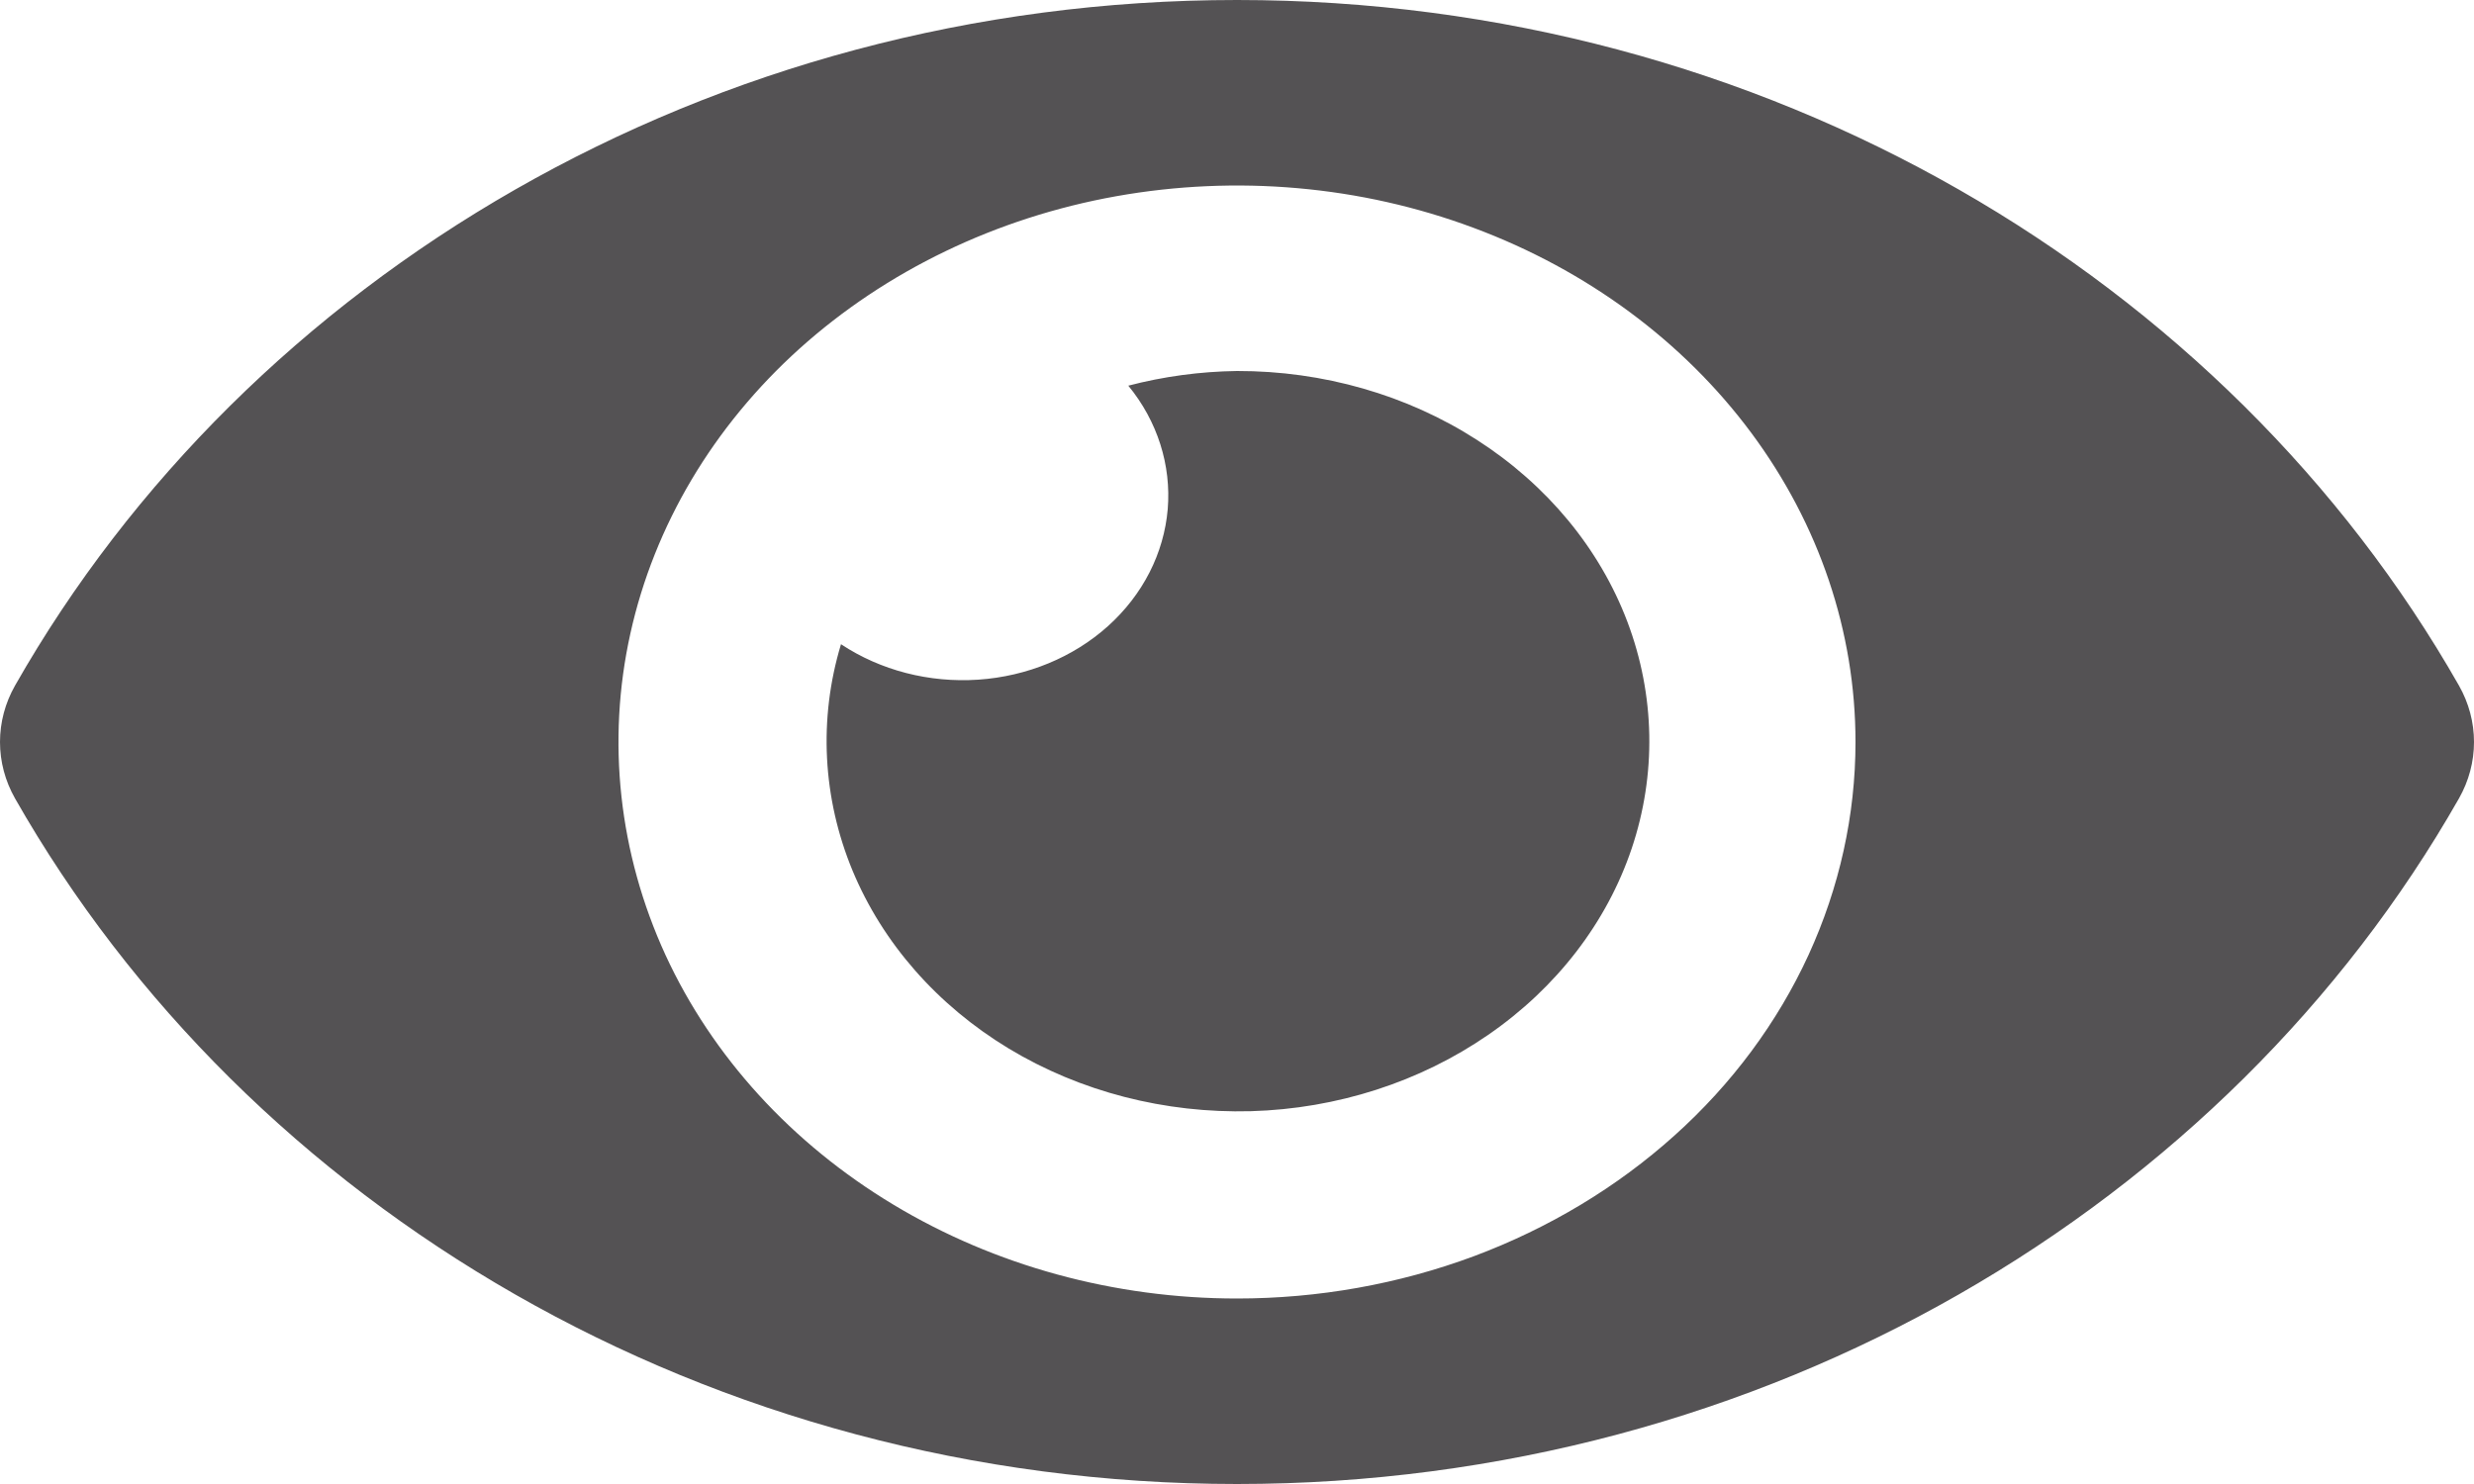 <svg width="15" height="9" viewBox="0 0 15 9" fill="none" xmlns="http://www.w3.org/2000/svg">
<path d="M14.909 4.158C13.497 1.678 10.701 0 7.5 0C4.299 0 1.502 1.679 0.091 4.158C0.031 4.264 0 4.381 0 4.5C0 4.619 0.031 4.736 0.091 4.842C1.503 7.322 4.299 9 7.5 9C10.701 9 13.498 7.321 14.909 4.842C14.969 4.736 15 4.619 15 4.5C15 4.381 14.969 4.264 14.909 4.158V4.158ZM7.5 7.875C6.758 7.875 6.033 7.677 5.417 7.306C4.8 6.935 4.319 6.408 4.035 5.792C3.752 5.175 3.677 4.496 3.822 3.842C3.967 3.187 4.324 2.586 4.848 2.114C5.373 1.642 6.041 1.32 6.768 1.19C7.496 1.06 8.25 1.126 8.935 1.382C9.62 1.637 10.206 2.07 10.618 2.625C11.03 3.18 11.25 3.832 11.25 4.5C11.25 4.943 11.153 5.382 10.965 5.792C10.777 6.201 10.501 6.574 10.152 6.887C9.804 7.2 9.39 7.449 8.935 7.619C8.48 7.788 7.993 7.875 7.5 7.875V7.875ZM7.5 2.25C7.277 2.253 7.055 2.283 6.841 2.339C7.018 2.555 7.102 2.821 7.08 3.088C7.057 3.356 6.929 3.607 6.718 3.797C6.508 3.986 6.228 4.102 5.931 4.122C5.634 4.142 5.339 4.066 5.099 3.907C4.962 4.36 4.987 4.84 5.169 5.28C5.352 5.72 5.683 6.097 6.116 6.359C6.55 6.621 7.063 6.753 7.585 6.739C8.106 6.724 8.609 6.562 9.023 6.276C9.437 5.991 9.742 5.595 9.893 5.146C10.044 4.697 10.035 4.216 9.867 3.771C9.699 3.327 9.38 2.941 8.955 2.668C8.531 2.395 8.022 2.249 7.5 2.25V2.25Z" fill="#545254"/>
</svg>
